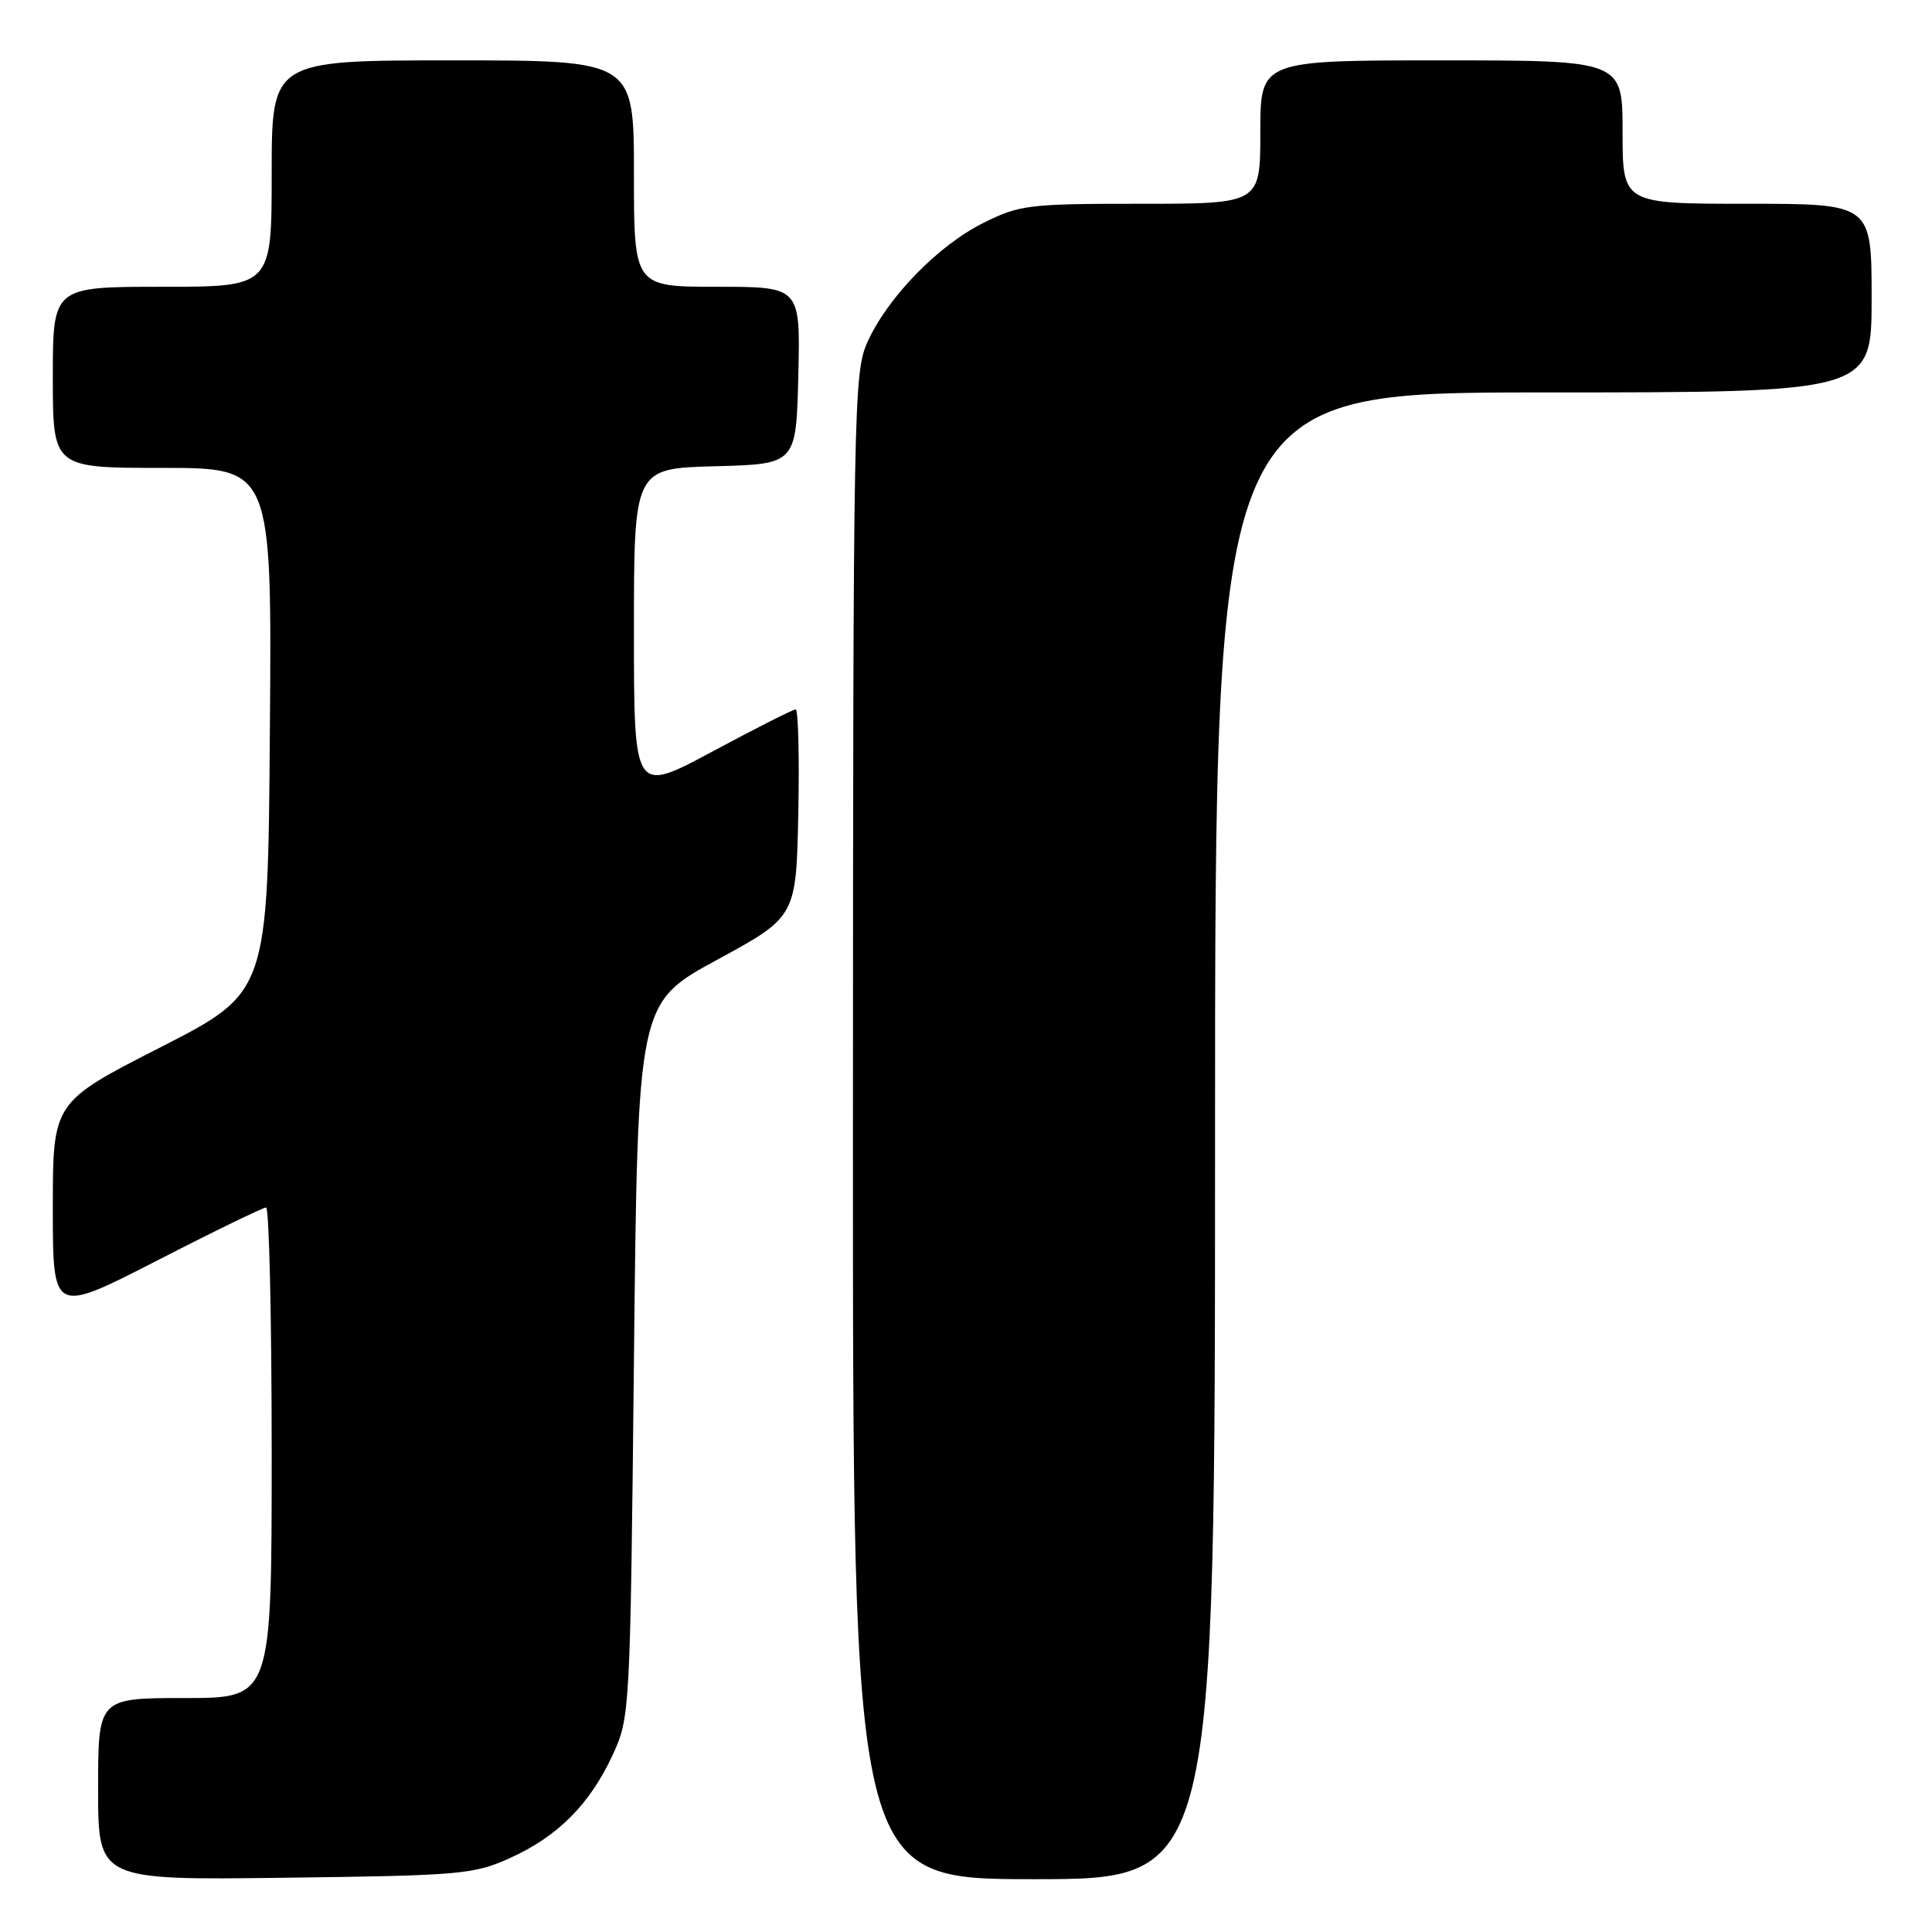 <?xml version="1.0" encoding="UTF-8" standalone="no"?>
<!DOCTYPE svg PUBLIC "-//W3C//DTD SVG 1.1//EN" "http://www.w3.org/Graphics/SVG/1.1/DTD/svg11.dtd" >
<svg xmlns="http://www.w3.org/2000/svg" xmlns:xlink="http://www.w3.org/1999/xlink" version="1.1" viewBox="0 0 256 256">
 <g >
 <path fill="currentColor"
d=" M 67.62 246.18 C 73.93 243.33 78.19 239.03 81.20 232.50 C 83.47 227.56 83.51 226.93 84.00 180.20 C 84.50 132.90 84.50 132.90 95.00 127.19 C 105.50 121.48 105.50 121.48 105.78 107.74 C 105.93 100.18 105.77 94.00 105.43 94.00 C 105.08 94.00 100.12 96.51 94.40 99.58 C 84.00 105.16 84.00 105.16 84.00 83.61 C 84.00 62.07 84.00 62.07 94.75 61.78 C 105.50 61.50 105.50 61.50 105.78 49.75 C 106.06 38.00 106.06 38.00 95.03 38.00 C 84.00 38.00 84.00 38.00 84.00 23.00 C 84.00 8.00 84.00 8.00 60.00 8.00 C 36.00 8.00 36.00 8.00 36.00 23.00 C 36.00 38.00 36.00 38.00 21.50 38.00 C 7.00 38.00 7.00 38.00 7.00 50.00 C 7.00 62.00 7.00 62.00 21.51 62.00 C 36.03 62.00 36.03 62.00 35.76 96.75 C 35.50 131.50 35.50 131.50 21.25 138.78 C 7.00 146.05 7.00 146.05 7.00 160.08 C 7.00 174.11 7.00 174.11 20.76 167.06 C 28.32 163.17 34.85 160.00 35.26 160.00 C 35.66 160.00 36.00 174.62 36.00 192.50 C 36.00 225.00 36.00 225.00 24.50 225.00 C 13.00 225.00 13.00 225.00 13.00 237.06 C 13.00 249.13 13.00 249.13 37.75 248.81 C 61.13 248.52 62.78 248.37 67.62 246.18 Z  M 161.00 150.50 C 161.00 52.00 161.00 52.00 204.50 52.00 C 248.00 52.00 248.00 52.00 248.00 39.50 C 248.00 27.00 248.00 27.00 231.50 27.00 C 215.00 27.00 215.00 27.00 215.00 17.50 C 215.00 8.00 215.00 8.00 191.00 8.00 C 167.00 8.00 167.00 8.00 167.00 17.50 C 167.00 27.00 167.00 27.00 151.20 27.00 C 136.26 27.00 135.11 27.14 130.28 29.55 C 124.30 32.53 117.64 39.37 114.95 45.31 C 113.12 49.34 113.04 53.37 113.02 149.25 C 113.00 249.00 113.00 249.00 137.00 249.00 C 161.00 249.00 161.00 249.00 161.00 150.50 Z "/>
</g>
</svg>